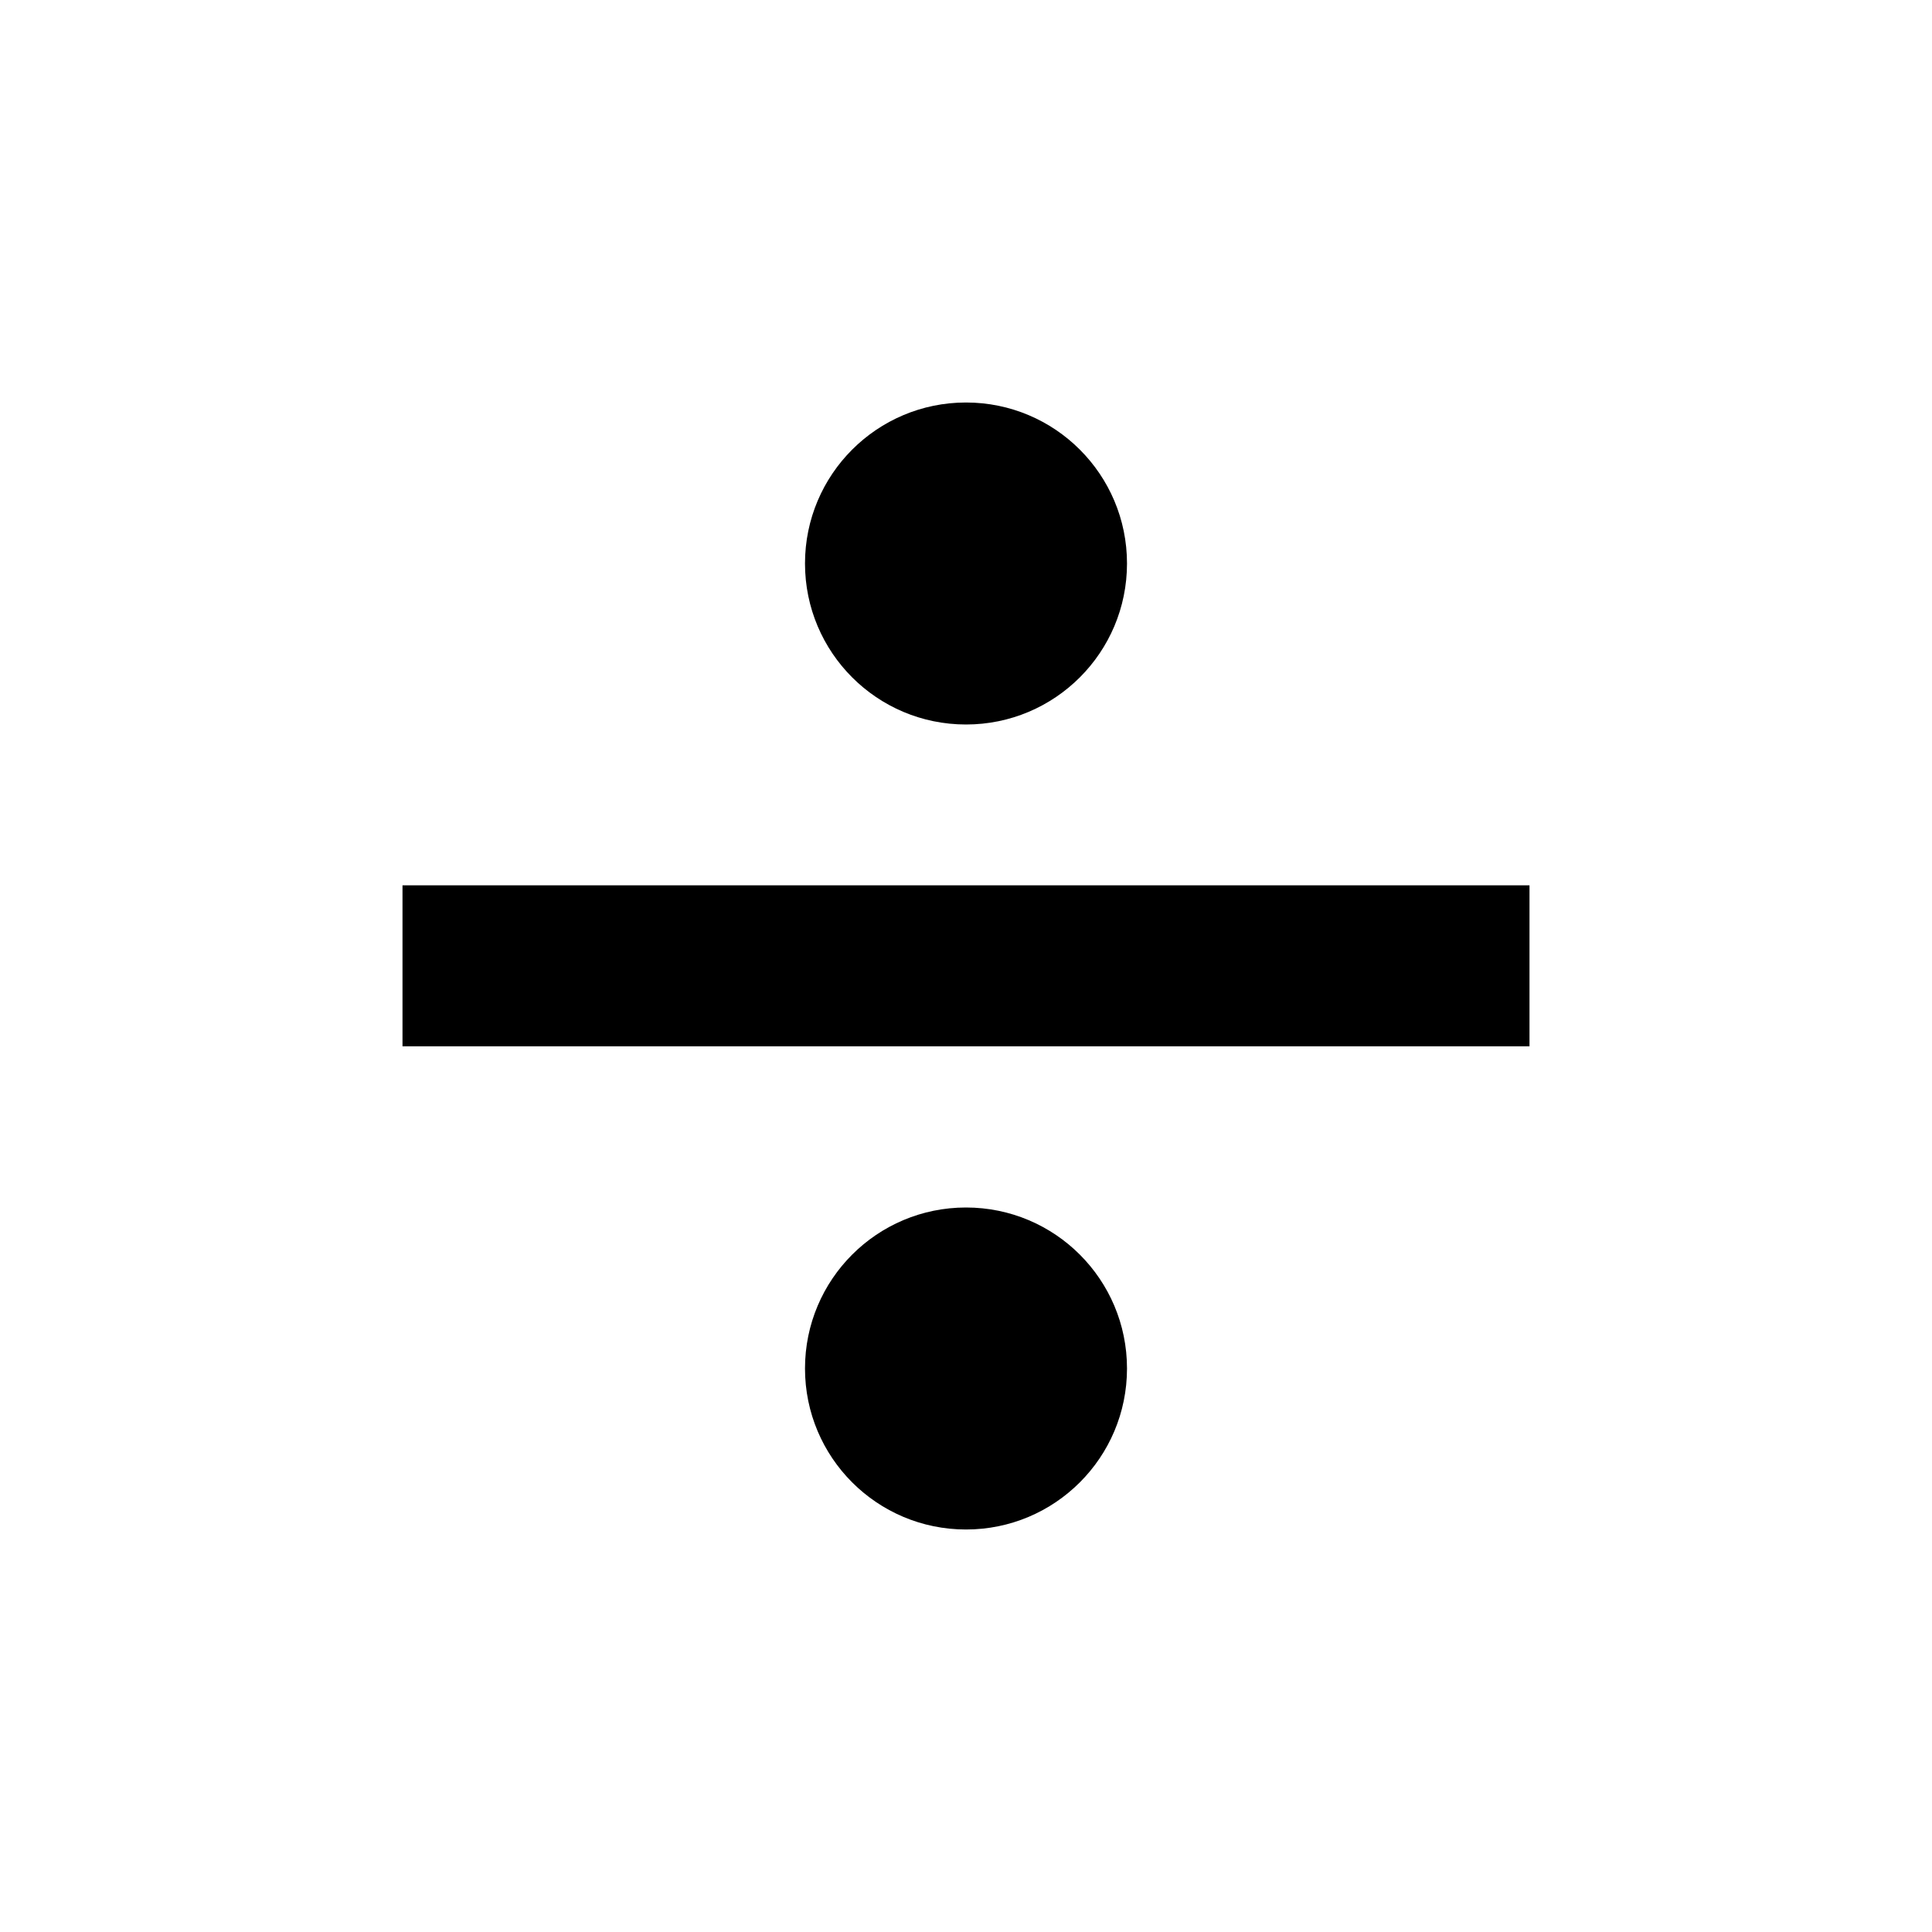 <svg xmlns="http://www.w3.org/2000/svg" version="1.1" baseProfile="full" width="24" height="24" viewBox="0 0 24.00 24.00" xml:space="preserve"><path fill="#000" fill-opacity="1" stroke-width=".2" stroke-linejoin="round" d="M19 12.998H5v-2h14v2zM12 5c1.105 0 2 .895 2 2s-.895 2-2 2-2-.895-2-2 .895-2 2-2zm0 10c1.105 0 2 .895 2 2s-.895 2-2 2-2-.895-2-2 .895-2 2-2z"/></svg>